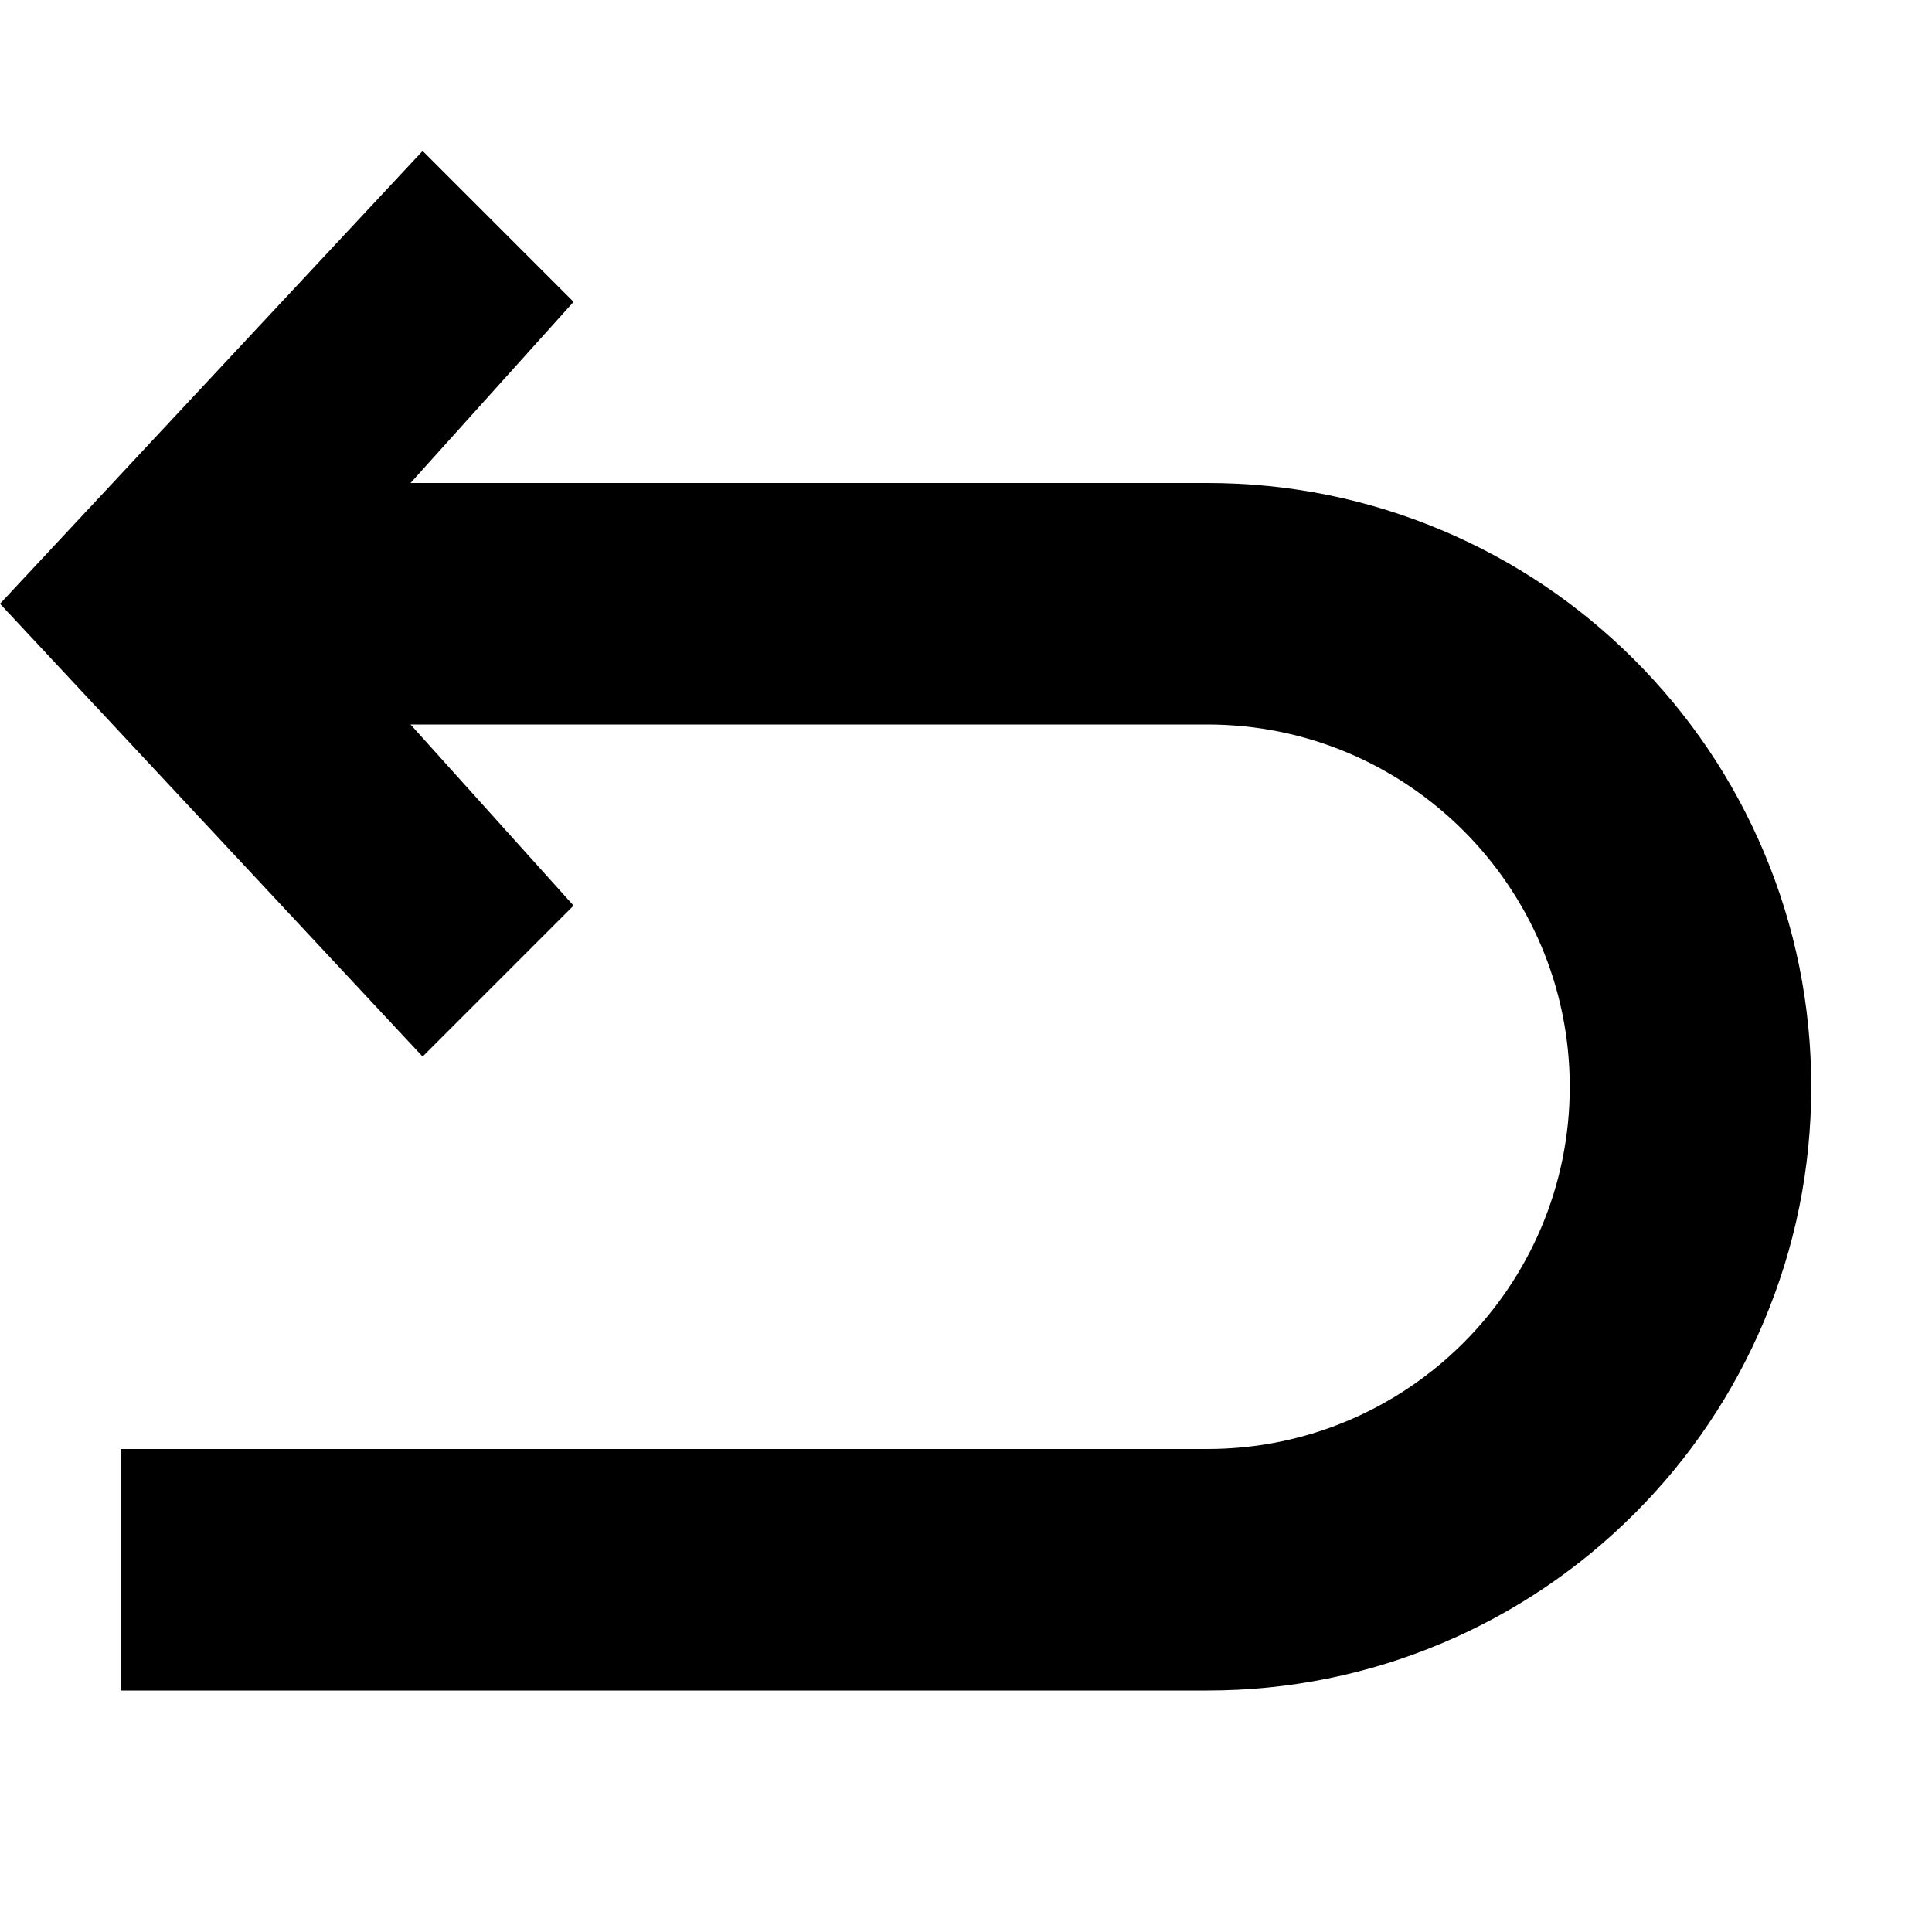 <!-- Generated by IcoMoon.io -->
<svg version="1.1" xmlns="http://www.w3.org/2000/svg" width="32" height="32" viewBox="0 0 32 32">
<title>arrow-u-left</title>
<path d="M29.213 14.107c-0.504-1.191-1.224-2.26-2.142-3.178s-1.987-1.638-3.178-2.142c-1.234-0.522-2.544-0.787-3.893-0.787h-13.2l2.7-3-2.5-2.5-7 7.5 7 7.5 2.5-2.5-2.7-3h13.2c3.308 0 6 2.692 6 6s-2.692 6-6 6h-18v4h18c1.349 0 2.659-0.265 3.893-0.787 1.191-0.504 2.26-1.225 3.178-2.142s1.638-1.987 2.142-3.178c0.522-1.234 0.787-2.544 0.787-3.893s-0.265-2.659-0.787-3.893z"></path>
</svg>
